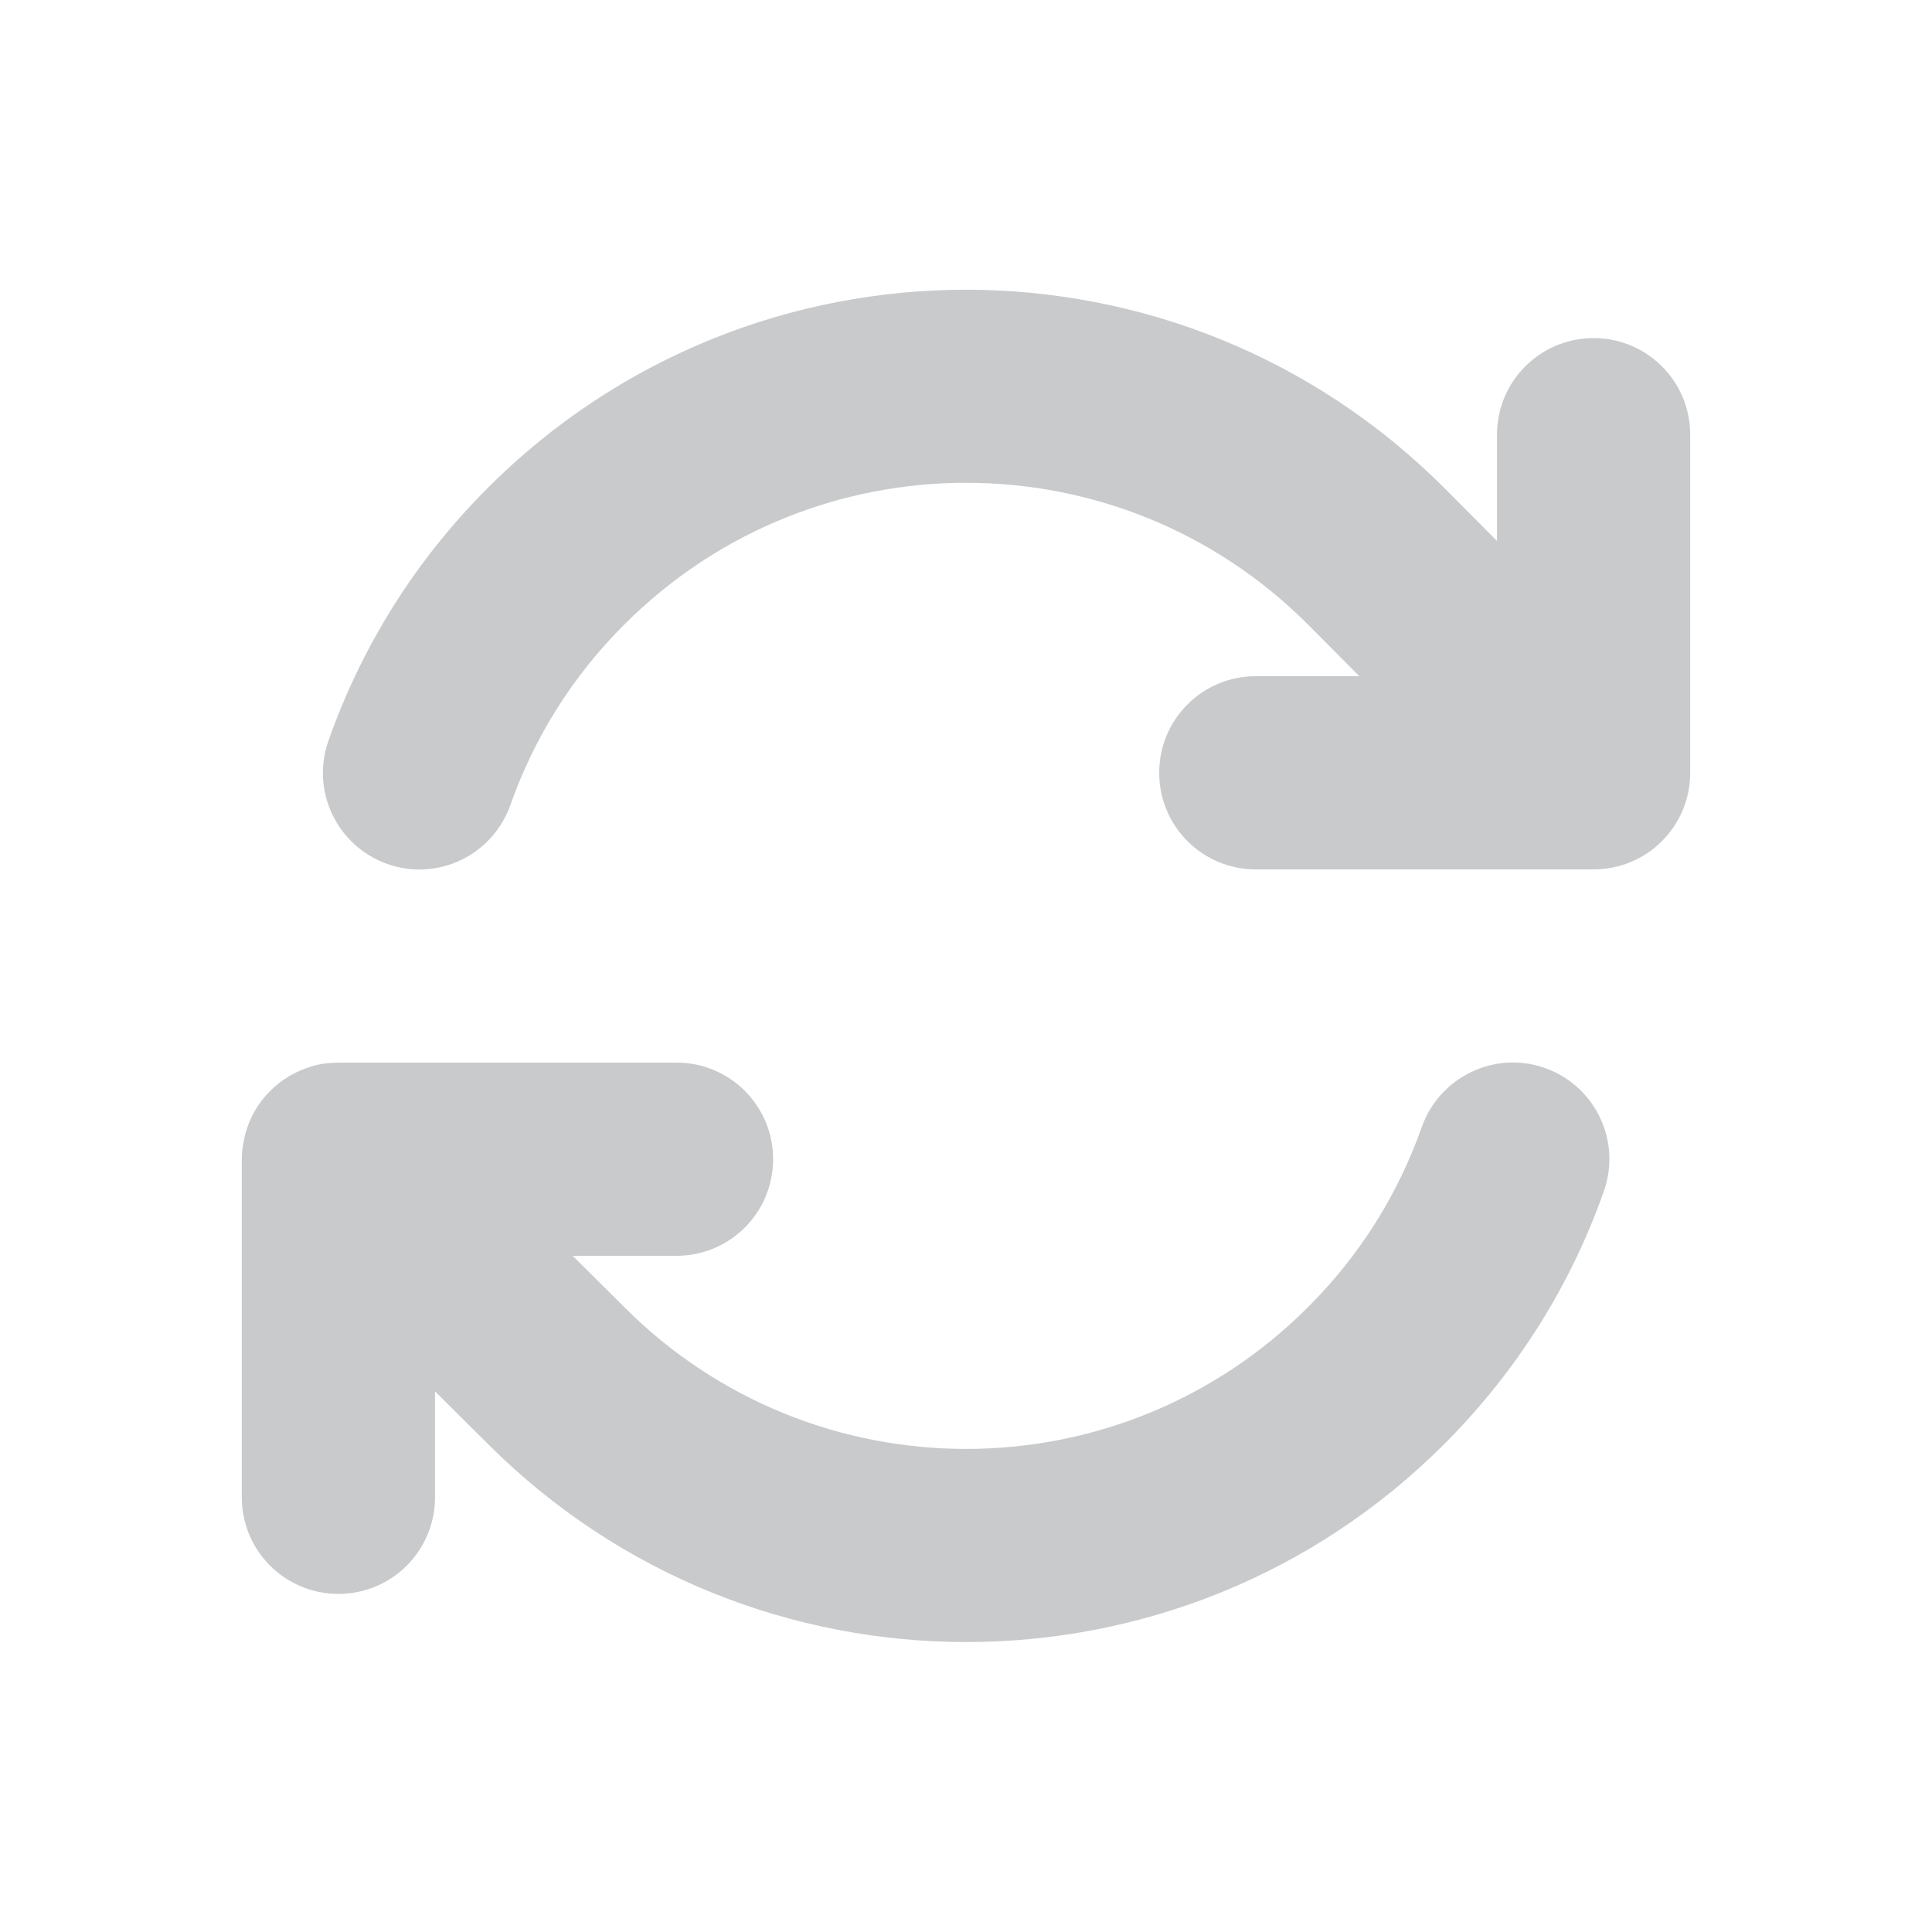 <?xml version="1.0" encoding="utf-8"?>
<!-- Generator: Adobe Illustrator 27.9.0, SVG Export Plug-In . SVG Version: 6.00 Build 0)  -->
<svg version="1.1" id="Layer_1" xmlns="http://www.w3.org/2000/svg" xmlns:xlink="http://www.w3.org/1999/xlink" x="0px" y="0px"
	 viewBox="0 0 640 640" style="enable-background:new 0 0 640 640;" xml:space="preserve">
<style type="text/css">
	.st0{fill:#C8CACC;}
</style>
<path class="st0" d="M169.1,266.6c7.7-21.8,20.2-42.3,37.8-59.8c62.5-62.5,163.8-62.5,226.3,0l17.1,17.2H416c-17.7,0-32,14.3-32,32
	s14.3,32,32,32h111.5l0,0h0.4c17.7,0,32-14.3,32-32V144c0-17.7-14.3-32-32-32s-32,14.3-32,32v35.2l-17.5-17.6
	c-87.5-87.5-229.3-87.5-316.8,0c-24.4,24.4-42,53.1-52.8,83.8c-5.9,16.7,2.9,34.9,19.5,40.8C145,292.1,163.2,283.3,169.1,266.6
	L169.1,266.6z M103.1,353.3c-5,1.5-9.8,4.2-13.7,8.2c-4,4-6.7,8.8-8.1,14c-0.3,1.2-0.6,2.5-0.8,3.8c-0.3,1.7-0.4,3.4-0.4,5.1V496
	c0,17.7,14.3,32,32,32s32-14.3,32-32v-35.1l17.6,17.5l0,0c87.5,87.4,229.3,87.4,316.7,0c24.4-24.4,42.1-53.1,52.9-83.8
	c5.9-16.7-2.9-34.9-19.5-40.8c-16.6-5.9-34.9,2.9-40.8,19.5c-7.7,21.8-20.2,42.3-37.8,59.8c-62.5,62.5-163.8,62.5-226.3,0l-0.1-0.1
	l-17.1-17h34.4c17.7,0,32-14.3,32-32s-14.3-32-32-32H112.5c-1.6,0-3.2,0.1-4.8,0.3C106.1,352.5,104.6,352.8,103.1,353.3z"/>
</svg>
